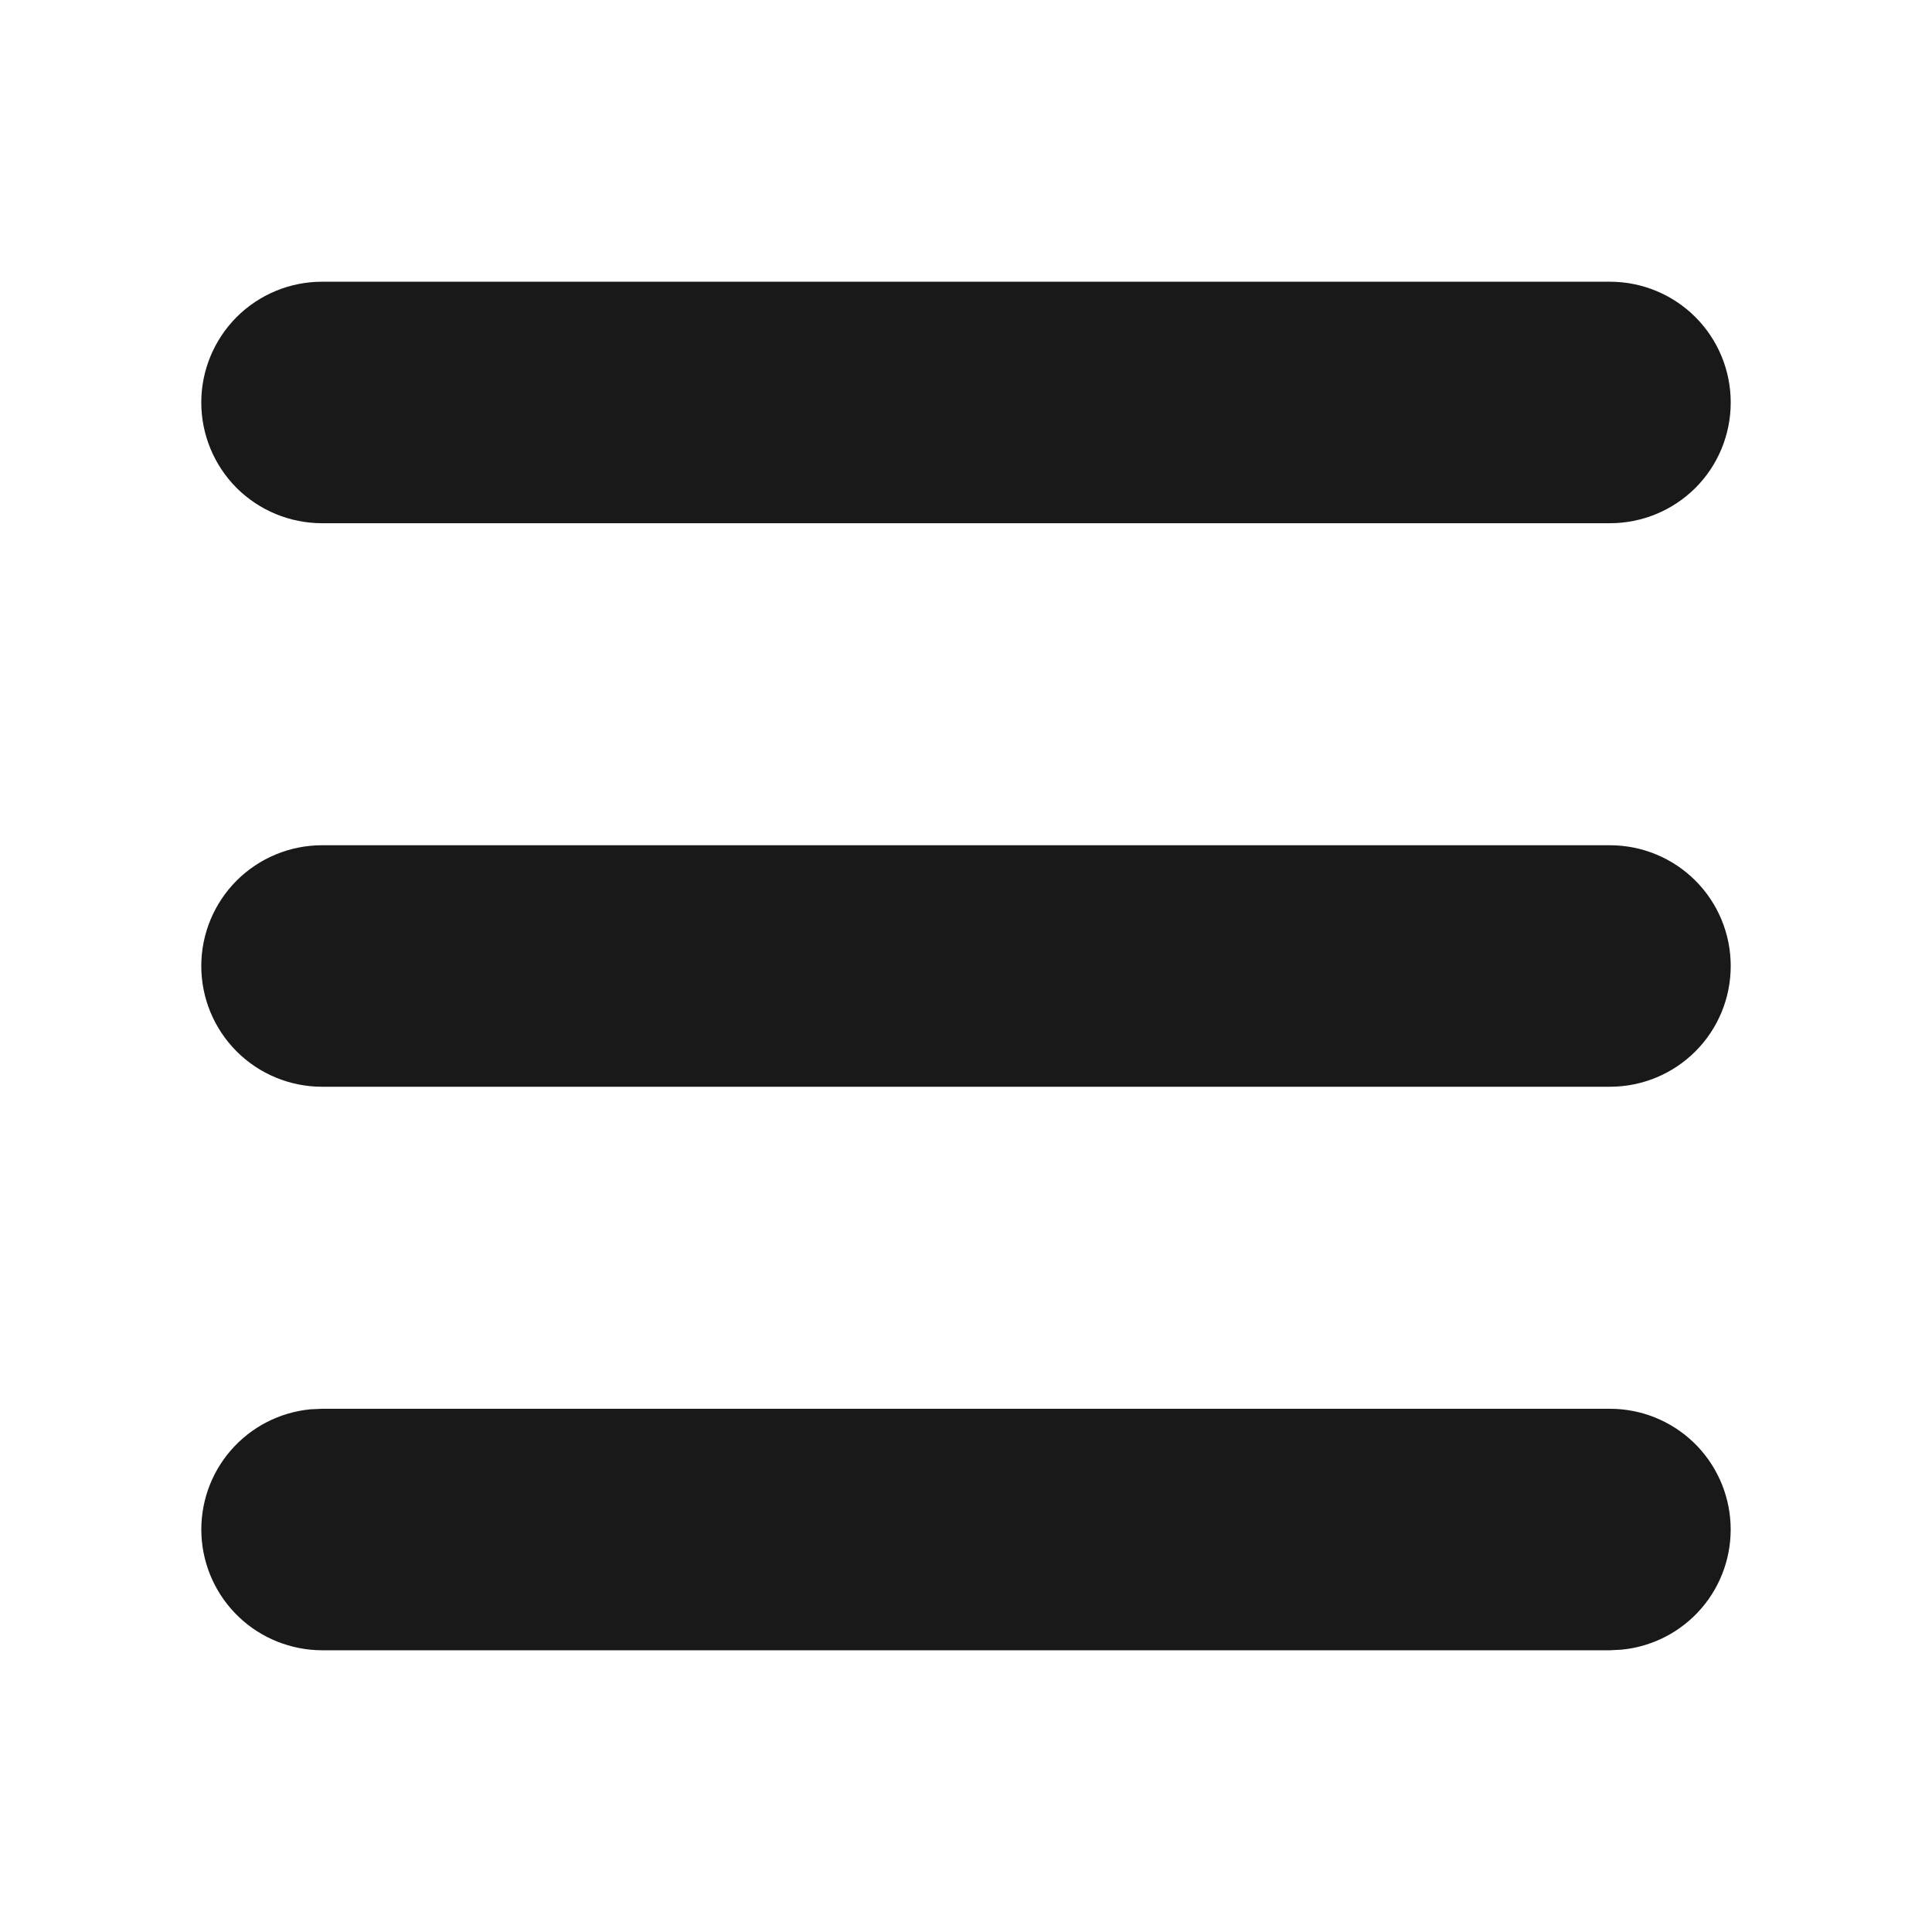 <svg width="22" height="22" viewBox="0 0 22 22" fill="none" xmlns="http://www.w3.org/2000/svg">
<path d="M18.333 16.042C18.686 16.042 19.026 16.178 19.282 16.422C19.537 16.665 19.689 16.998 19.706 17.351C19.723 17.703 19.604 18.049 19.373 18.316C19.142 18.583 18.817 18.751 18.465 18.785L18.333 18.792H3.667C3.314 18.791 2.974 18.655 2.719 18.412C2.463 18.168 2.311 17.835 2.294 17.483C2.277 17.13 2.396 16.784 2.627 16.517C2.858 16.25 3.183 16.082 3.535 16.048L3.667 16.042H18.333ZM18.333 9.625C18.698 9.625 19.048 9.77 19.306 10.028C19.564 10.286 19.708 10.635 19.708 11C19.708 11.365 19.564 11.714 19.306 11.972C19.048 12.23 18.698 12.375 18.333 12.375H3.667C3.302 12.375 2.952 12.23 2.694 11.972C2.437 11.714 2.292 11.365 2.292 11C2.292 10.635 2.437 10.286 2.694 10.028C2.952 9.77 3.302 9.625 3.667 9.625H18.333ZM18.333 3.208C18.698 3.208 19.048 3.353 19.306 3.611C19.564 3.869 19.708 4.219 19.708 4.583C19.708 4.948 19.564 5.298 19.306 5.556C19.048 5.813 18.698 5.958 18.333 5.958H3.667C3.302 5.958 2.952 5.813 2.694 5.556C2.437 5.298 2.292 4.948 2.292 4.583C2.292 4.219 2.437 3.869 2.694 3.611C2.952 3.353 3.302 3.208 3.667 3.208H18.333Z" fill="#191919"/>
</svg>
